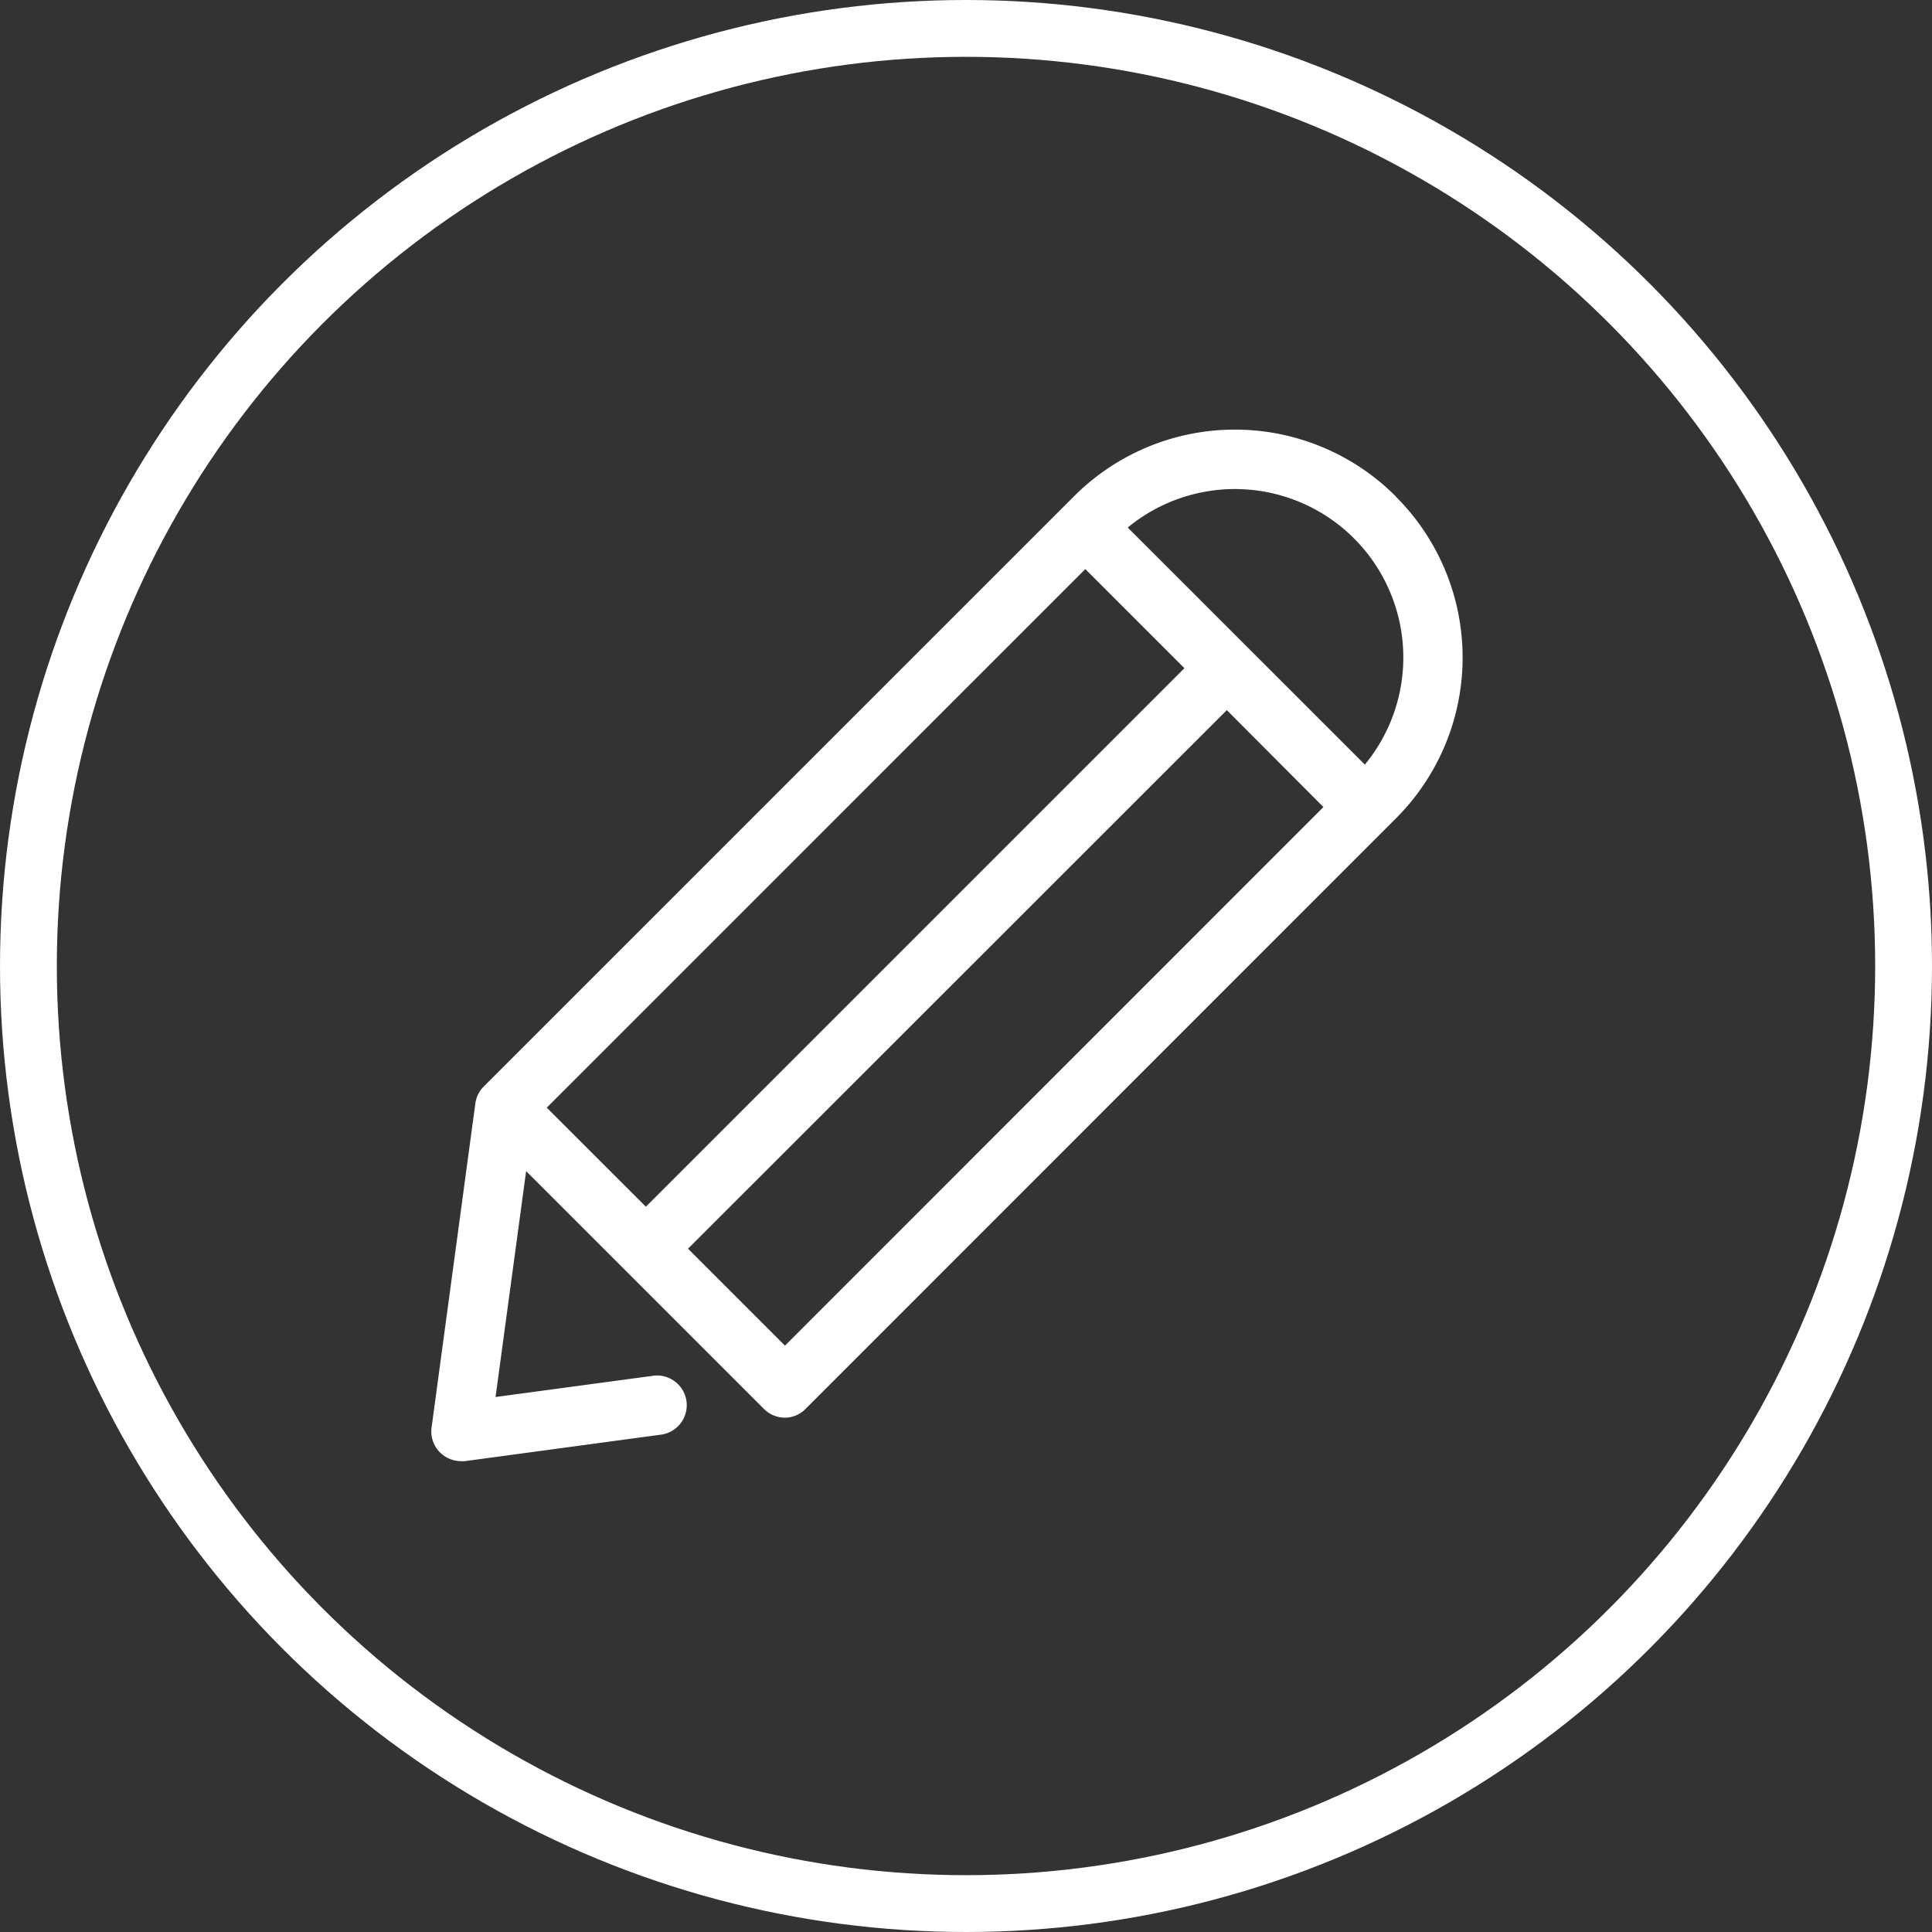 <svg xmlns="http://www.w3.org/2000/svg" width="34" height="34" viewBox="0 0 34 34">
  <rect x="0" y="0" width="34" height="34" fill="#333333" stroke="none"/>
  <g id="Group_424" data-name="Group 424" transform="translate(-247 -387)">
    <g id="edit" transform="translate(254.59 394.536)">
      <path id="Path_664" data-name="Path 664" d="M16.974,1.2a4,4,0,0,0-5.665,0L.922,11.586a.52.52,0,0,0-.147.3l-.77,5.7a.518.518,0,0,0,.147.437.528.528,0,0,0,.367.155.42.42,0,0,0,.07,0l3.434-.464a.523.523,0,1,0-.139-1.036l-2.753.371.538-3.975,4.184,4.184a.528.528,0,0,0,.367.155.512.512,0,0,0,.367-.155L16.974,6.868a4,4,0,0,0,0-5.665ZM11.51,2.479l1.744,1.744L3.776,13.7,2.032,11.957ZM6.224,16.145,4.518,14.439,14,4.961,15.7,6.667ZM16.429,5.92,12.256,1.748A2.964,2.964,0,0,1,16.429,5.92Z" transform="translate(0)" fill="#fff"/>
    </g>
    <g id="Ellipse_7" data-name="Ellipse 7" transform="translate(247 387)" fill="none" stroke="#fff" stroke-width="1">
      <circle cx="17" cy="17" r="17" stroke="none"/>
      <circle cx="17" cy="17" r="16.5" fill="none"/>
    </g>
  </g>
</svg>
